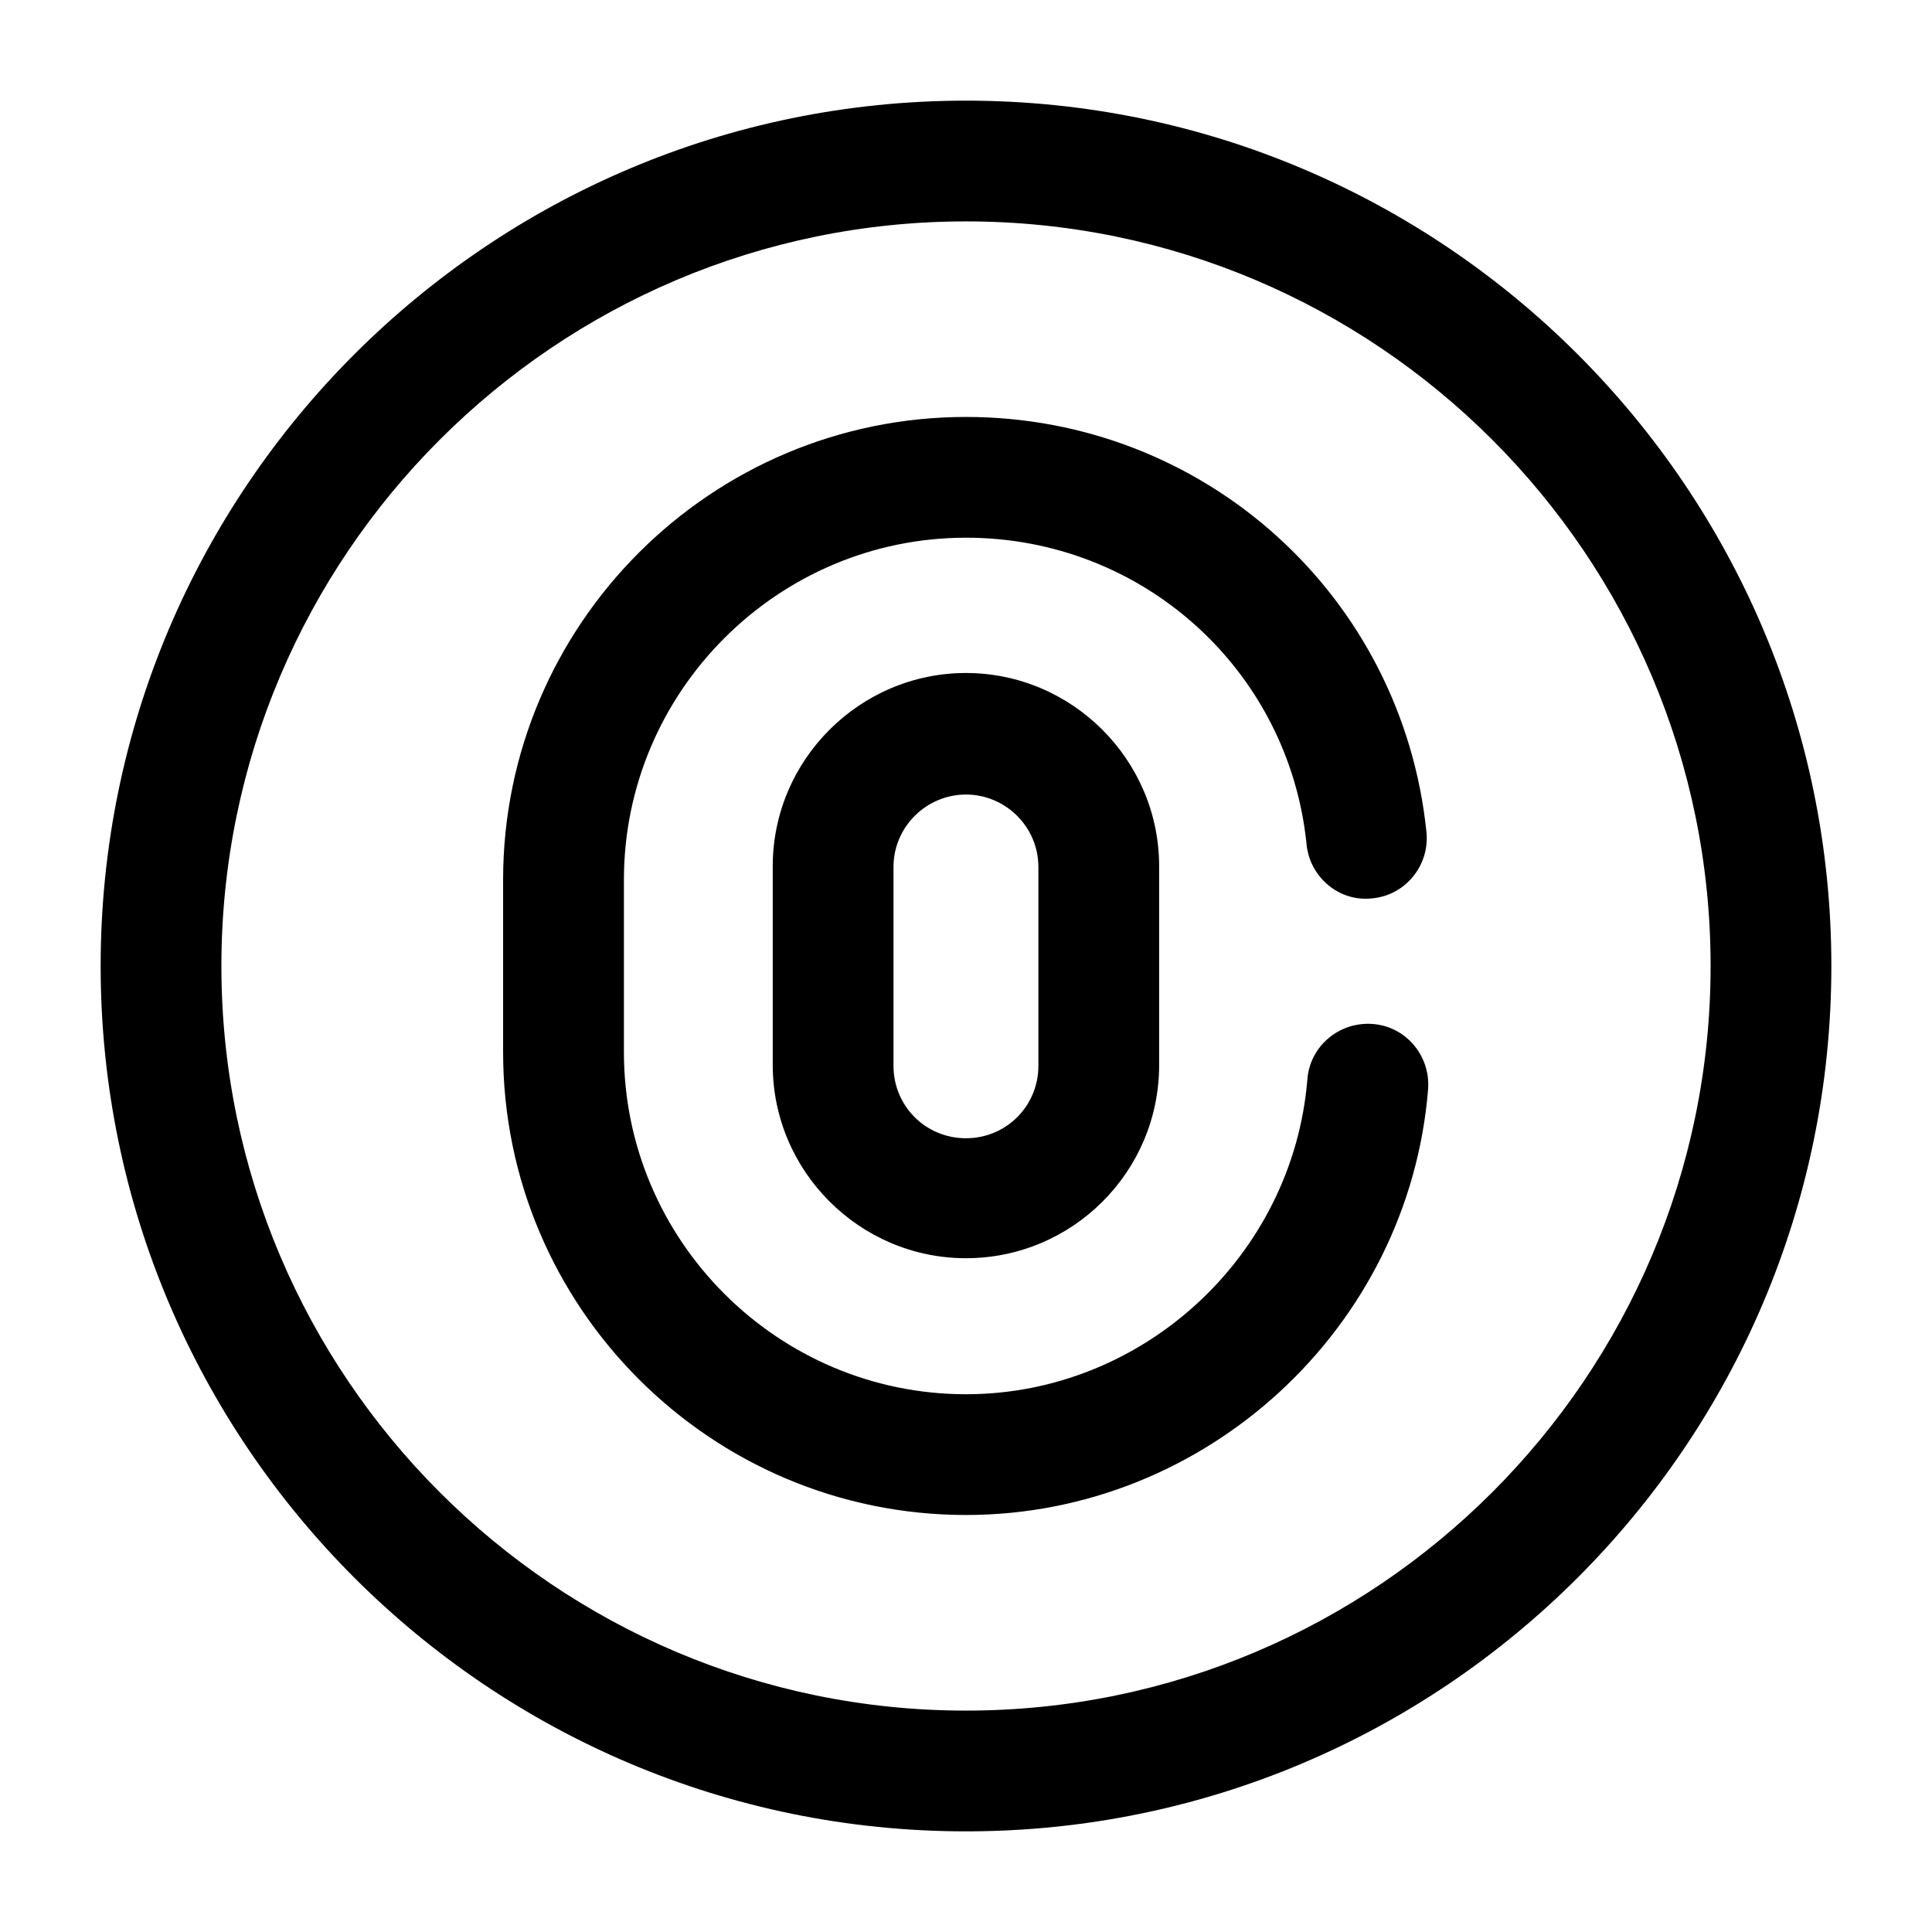<!-- Generated by IcoMoon.io -->
<svg version="1.1" xmlns="http://www.w3.org/2000/svg" width="32" height="32" viewBox="0 0 32 32">
<title>finger-cricle</title>
<path d="M16 30.333c-7.907 0-14.333-6.427-14.333-14.333s6.427-14.333 14.333-14.333c7.907 0 14.333 6.427 14.333 14.333s-6.427 14.333-14.333 14.333zM16 3.667c-6.8 0-12.333 5.533-12.333 12.333s5.533 12.333 12.333 12.333c6.8 0 12.333-5.533 12.333-12.333s-5.533-12.333-12.333-12.333z"></path>
<path d="M15.999 20.84c-1.76 0-3.2-1.44-3.2-3.2v-3.293c0-1.76 1.44-3.2 3.2-3.2s3.2 1.44 3.2 3.2v3.293c0 1.773-1.44 3.2-3.2 3.2zM15.999 13.16c-0.653 0-1.2 0.533-1.2 1.2v3.293c0 0.667 0.533 1.2 1.2 1.2s1.2-0.533 1.2-1.2v-3.293c0-0.667-0.547-1.2-1.2-1.2z"></path>
<path d="M16 25.093c-4.227 0-7.667-3.44-7.667-7.667v-2.853c0-4.227 3.44-7.667 7.667-7.667 3.947 0 7.227 2.96 7.627 6.88 0.053 0.547-0.347 1.040-0.893 1.093-0.547 0.067-1.040-0.347-1.093-0.893-0.293-2.893-2.72-5.080-5.64-5.080-3.12 0-5.667 2.547-5.667 5.667v2.853c0 3.12 2.547 5.667 5.667 5.667 2.933 0 5.413-2.293 5.653-5.213 0.040-0.547 0.52-0.96 1.080-0.92 0.547 0.040 0.96 0.52 0.92 1.080-0.32 3.96-3.68 7.053-7.653 7.053z"></path>
</svg>

